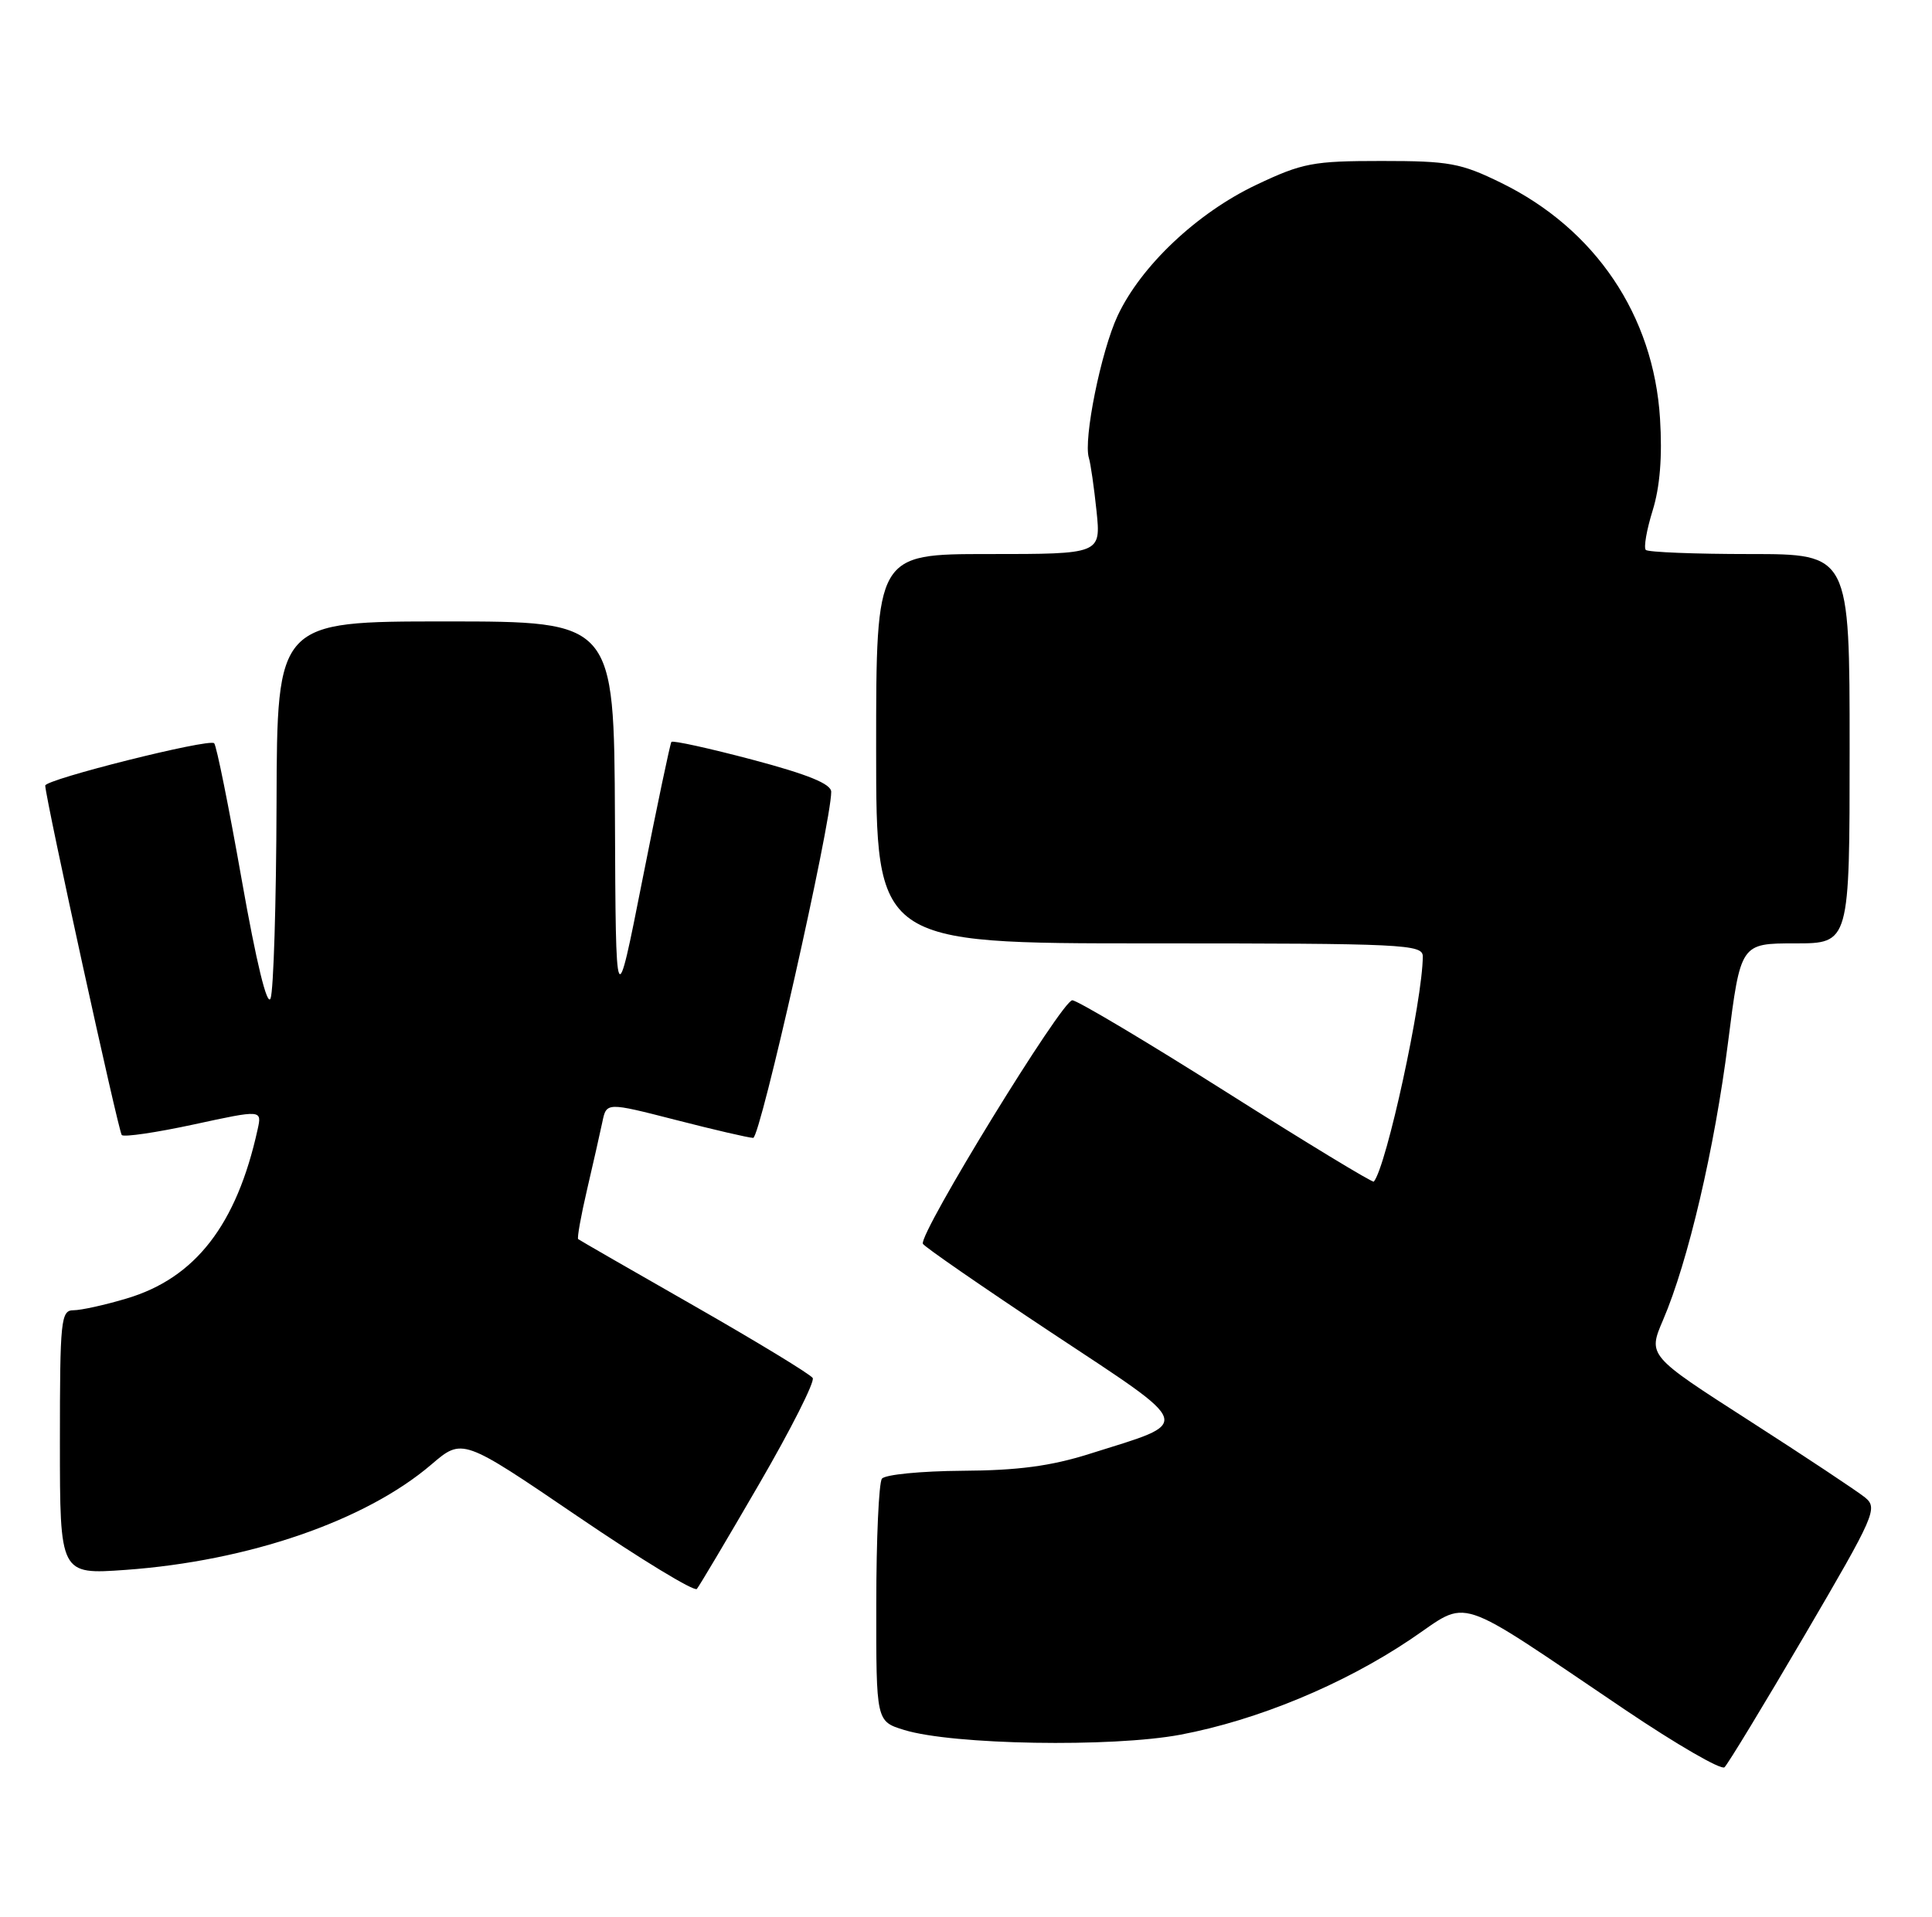 <?xml version="1.0" encoding="UTF-8" standalone="no"?>
<!DOCTYPE svg PUBLIC "-//W3C//DTD SVG 1.1//EN" "http://www.w3.org/Graphics/SVG/1.1/DTD/svg11.dtd" >
<svg xmlns="http://www.w3.org/2000/svg" xmlns:xlink="http://www.w3.org/1999/xlink" version="1.1" viewBox="0 0 258 256">
 <g >
 <path fill="currentColor"
d=" M 240.99 218.41 C 250.40 202.34 250.80 201.43 249.05 200.00 C 248.04 199.18 241.10 194.57 233.63 189.77 C 220.05 181.05 220.05 181.05 222.09 176.29 C 225.43 168.51 228.97 153.36 230.76 139.25 C 232.44 126.00 232.44 126.00 239.72 126.00 C 247.00 126.00 247.00 126.00 247.00 100.00 C 247.00 74.00 247.00 74.00 233.67 74.00 C 226.33 74.00 220.08 73.75 219.78 73.45 C 219.48 73.14 219.89 70.78 220.69 68.20 C 221.67 65.05 222.00 60.99 221.68 55.91 C 220.83 42.14 213.05 30.59 200.48 24.43 C 195.08 21.78 193.53 21.50 184.50 21.50 C 175.33 21.50 173.94 21.76 167.76 24.69 C 159.86 28.44 152.37 35.51 149.25 42.17 C 147.03 46.92 144.65 58.71 145.41 61.16 C 145.64 61.90 146.10 65.09 146.43 68.25 C 147.02 74.00 147.02 74.00 132.01 74.00 C 117.00 74.00 117.00 74.00 117.00 100.00 C 117.00 126.00 117.00 126.00 153.50 126.00 C 187.60 126.00 190.00 126.12 190.00 127.75 C 189.98 133.58 185.15 155.81 183.46 157.82 C 183.31 158.00 174.50 152.65 163.88 145.93 C 153.26 139.21 143.95 133.66 143.20 133.60 C 141.87 133.50 122.71 164.74 123.24 166.12 C 123.38 166.48 131.12 171.83 140.44 178.01 C 159.73 190.78 159.42 189.80 145.50 194.18 C 140.31 195.82 135.91 196.40 128.50 196.44 C 123.00 196.48 118.17 196.95 117.77 197.50 C 117.36 198.05 117.02 205.57 117.02 214.20 C 117.00 229.91 117.00 229.91 120.75 231.06 C 127.21 233.05 148.48 233.41 157.64 231.69 C 167.91 229.75 179.34 225.02 188.36 218.96 C 196.43 213.54 193.70 212.64 217.00 228.35 C 223.88 232.99 229.86 236.45 230.29 236.04 C 230.73 235.64 235.55 227.70 240.99 218.41 Z  M 101.37 198.22 C 105.61 190.92 108.83 184.54 108.53 184.05 C 108.22 183.55 101.12 179.23 92.74 174.44 C 84.36 169.66 77.37 165.63 77.21 165.50 C 77.05 165.36 77.58 162.38 78.40 158.87 C 79.22 155.37 80.13 151.31 80.44 149.85 C 80.99 147.21 80.99 147.21 90.24 149.58 C 95.33 150.89 99.99 151.97 100.58 151.98 C 101.52 152.00 111.00 109.92 111.00 105.76 C 111.00 104.70 107.91 103.44 100.49 101.47 C 94.71 99.94 89.84 98.87 89.66 99.09 C 89.49 99.32 87.75 107.60 85.79 117.50 C 82.23 135.50 82.23 135.50 82.12 109.25 C 82.00 83.00 82.00 83.00 59.50 83.00 C 37.00 83.00 37.00 83.00 36.93 107.25 C 36.89 120.59 36.53 132.33 36.13 133.35 C 35.68 134.50 34.24 128.61 32.28 117.51 C 30.56 107.78 28.91 99.57 28.60 99.27 C 27.94 98.60 5.98 104.11 6.04 104.93 C 6.18 107.13 15.83 151.16 16.26 151.60 C 16.57 151.90 20.90 151.26 25.90 150.18 C 34.99 148.21 34.99 148.21 34.40 150.86 C 31.61 163.58 26.08 170.71 16.91 173.43 C 14.01 174.30 10.82 175.00 9.82 175.00 C 8.13 175.00 8.00 176.25 8.00 192.65 C 8.00 210.30 8.00 210.30 16.75 209.68 C 33.20 208.50 48.83 203.12 57.62 195.59 C 61.75 192.06 61.75 192.06 77.10 202.50 C 85.54 208.25 92.73 212.62 93.06 212.22 C 93.39 211.83 97.13 205.53 101.37 198.22 Z "/>
</g>
</svg>